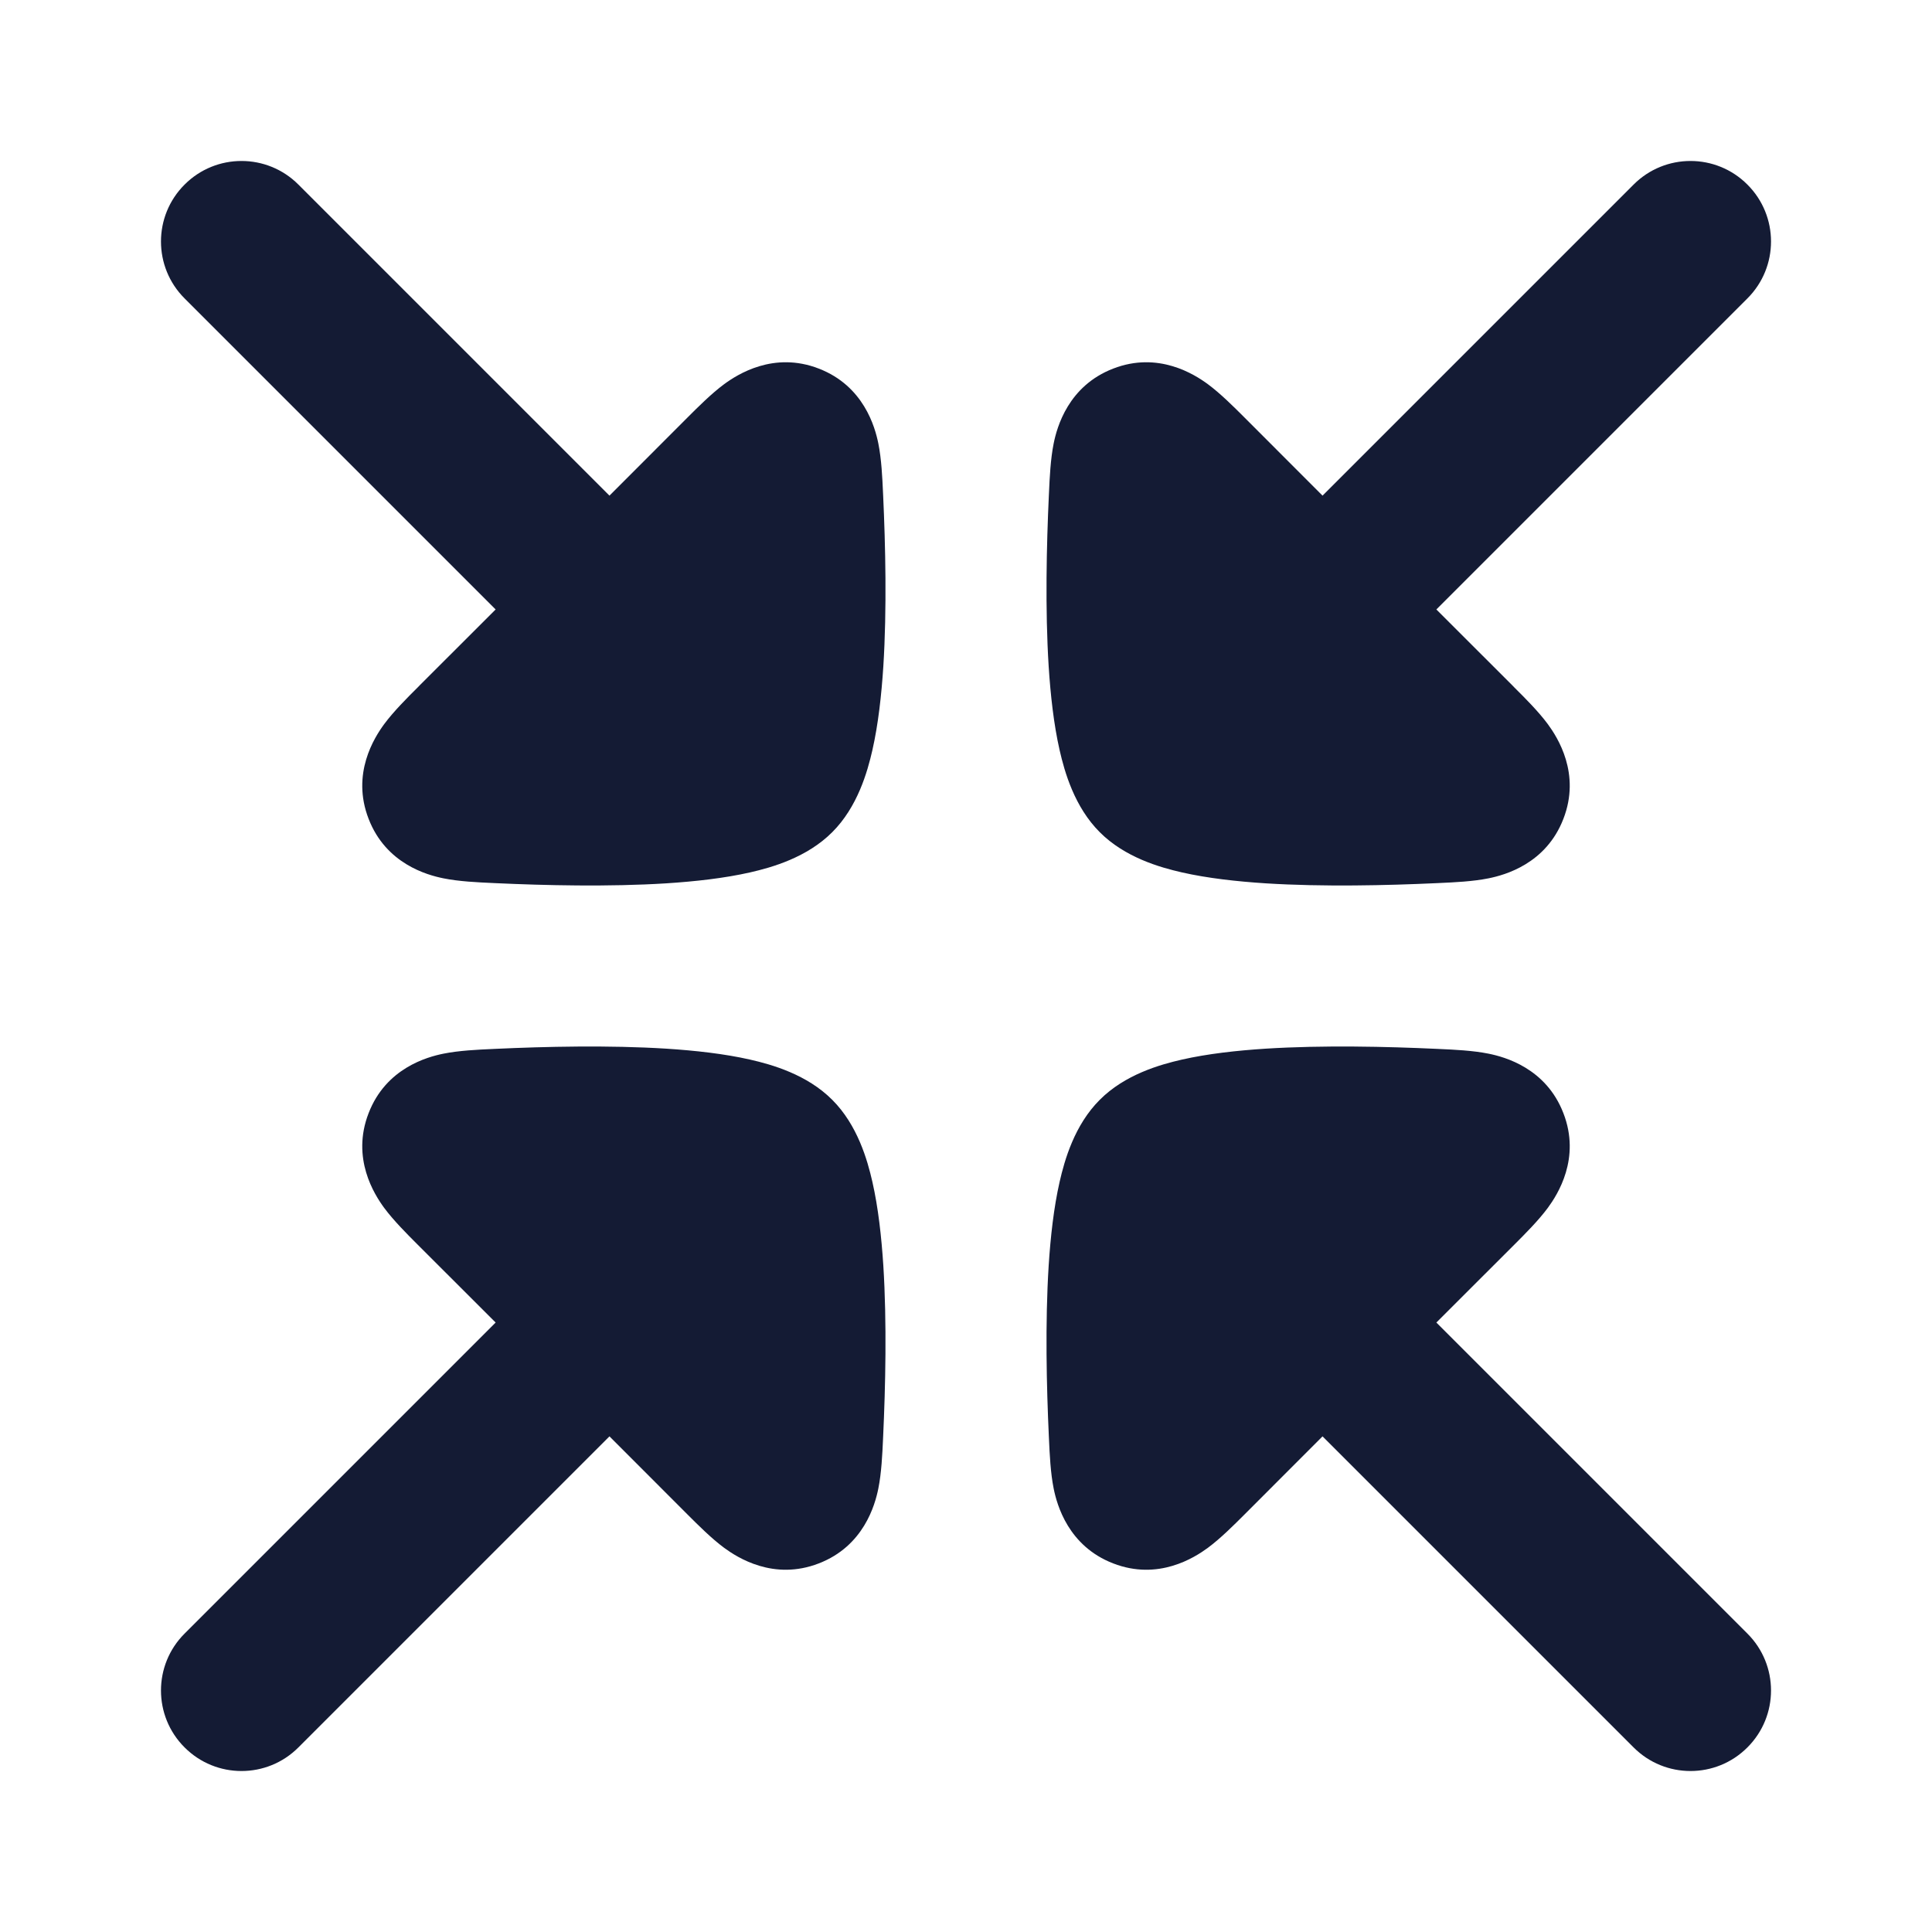 <svg width="24" height="24" viewBox="0 0 24 24" fill="none" xmlns="http://www.w3.org/2000/svg">
<path d="M20.293 2.293C20.683 1.902 21.317 1.902 21.707 2.293C22.098 2.683 22.098 3.317 21.707 3.707L17.843 7.571L18.784 8.511L18.813 8.541C18.944 8.671 19.111 8.838 19.228 8.996C19.349 9.161 19.639 9.611 19.421 10.172C19.206 10.73 18.695 10.87 18.491 10.911C18.298 10.95 18.064 10.961 17.882 10.969L17.841 10.971C17.233 10.999 16.435 11.018 15.721 10.973C15.366 10.95 15.002 10.91 14.681 10.837C14.409 10.775 13.975 10.652 13.662 10.338C13.348 10.025 13.225 9.591 13.163 9.319C13.09 8.998 13.05 8.634 13.027 8.279C12.982 7.565 13.001 6.767 13.029 6.159L13.031 6.118C13.039 5.937 13.05 5.702 13.089 5.509C13.13 5.305 13.271 4.794 13.828 4.579C14.389 4.361 14.839 4.651 15.004 4.772C15.162 4.889 15.329 5.056 15.46 5.187L15.46 5.187L15.489 5.216L16.429 6.157L20.293 2.293Z" fill="#141B34"/>
<path d="M3.707 2.293C3.317 1.902 2.683 1.902 2.293 2.293C1.902 2.683 1.902 3.317 2.293 3.707L6.157 7.571L5.216 8.511L5.187 8.541C5.056 8.671 4.889 8.838 4.772 8.996C4.651 9.161 4.361 9.611 4.579 10.172C4.794 10.73 5.305 10.87 5.509 10.911C5.702 10.95 5.937 10.961 6.118 10.969L6.159 10.971C6.767 10.999 7.565 11.018 8.279 10.973C8.634 10.95 8.998 10.91 9.319 10.837C9.591 10.775 10.025 10.652 10.338 10.338C10.652 10.025 10.775 9.591 10.837 9.319C10.91 8.998 10.95 8.634 10.973 8.279C11.018 7.565 10.999 6.767 10.971 6.159L10.969 6.118C10.961 5.937 10.95 5.702 10.911 5.509C10.87 5.305 10.729 4.794 10.172 4.579C9.611 4.361 9.161 4.651 8.996 4.772C8.838 4.889 8.671 5.056 8.54 5.187L8.54 5.187L8.511 5.216L7.571 6.157L3.707 2.293Z" fill="#141B34"/>
<path d="M3.707 21.707C3.317 22.098 2.683 22.098 2.293 21.707C1.902 21.317 1.902 20.683 2.293 20.293L6.157 16.429L5.216 15.489L5.187 15.46C5.056 15.329 4.889 15.162 4.772 15.004C4.651 14.839 4.361 14.389 4.579 13.828C4.794 13.27 5.305 13.13 5.509 13.089C5.702 13.05 5.937 13.039 6.118 13.031L6.159 13.029C6.767 13.001 7.565 12.982 8.279 13.027C8.634 13.05 8.998 13.09 9.319 13.163C9.591 13.225 10.025 13.348 10.338 13.662C10.652 13.975 10.775 14.409 10.837 14.681C10.91 15.002 10.95 15.366 10.973 15.721C11.018 16.435 10.999 17.233 10.971 17.84L10.969 17.882C10.961 18.063 10.95 18.298 10.911 18.491C10.87 18.695 10.729 19.206 10.172 19.421C9.611 19.639 9.161 19.349 8.996 19.228C8.838 19.111 8.671 18.944 8.54 18.813L8.54 18.813L8.511 18.784L7.571 17.843L3.707 21.707Z" fill="#141B34"/>
<path d="M20.293 21.707C20.683 22.098 21.317 22.098 21.707 21.707C22.098 21.317 22.098 20.683 21.707 20.293L17.843 16.429L18.784 15.489L18.813 15.46C18.944 15.329 19.111 15.162 19.228 15.004C19.349 14.839 19.639 14.389 19.421 13.828C19.206 13.27 18.695 13.13 18.491 13.089C18.298 13.05 18.064 13.039 17.882 13.031L17.841 13.029C17.233 13.001 16.435 12.982 15.721 13.027C15.366 13.05 15.002 13.09 14.681 13.163C14.409 13.225 13.975 13.348 13.662 13.662C13.348 13.975 13.225 14.409 13.163 14.681C13.09 15.002 13.05 15.366 13.027 15.721C12.982 16.435 13.001 17.233 13.029 17.84L13.031 17.882C13.039 18.063 13.05 18.298 13.089 18.491C13.13 18.695 13.271 19.206 13.828 19.421C14.389 19.639 14.839 19.349 15.004 19.228C15.162 19.111 15.329 18.944 15.46 18.813L15.46 18.813L15.489 18.784L16.429 17.843L20.293 21.707Z" fill="#141B34"/>
</svg>
